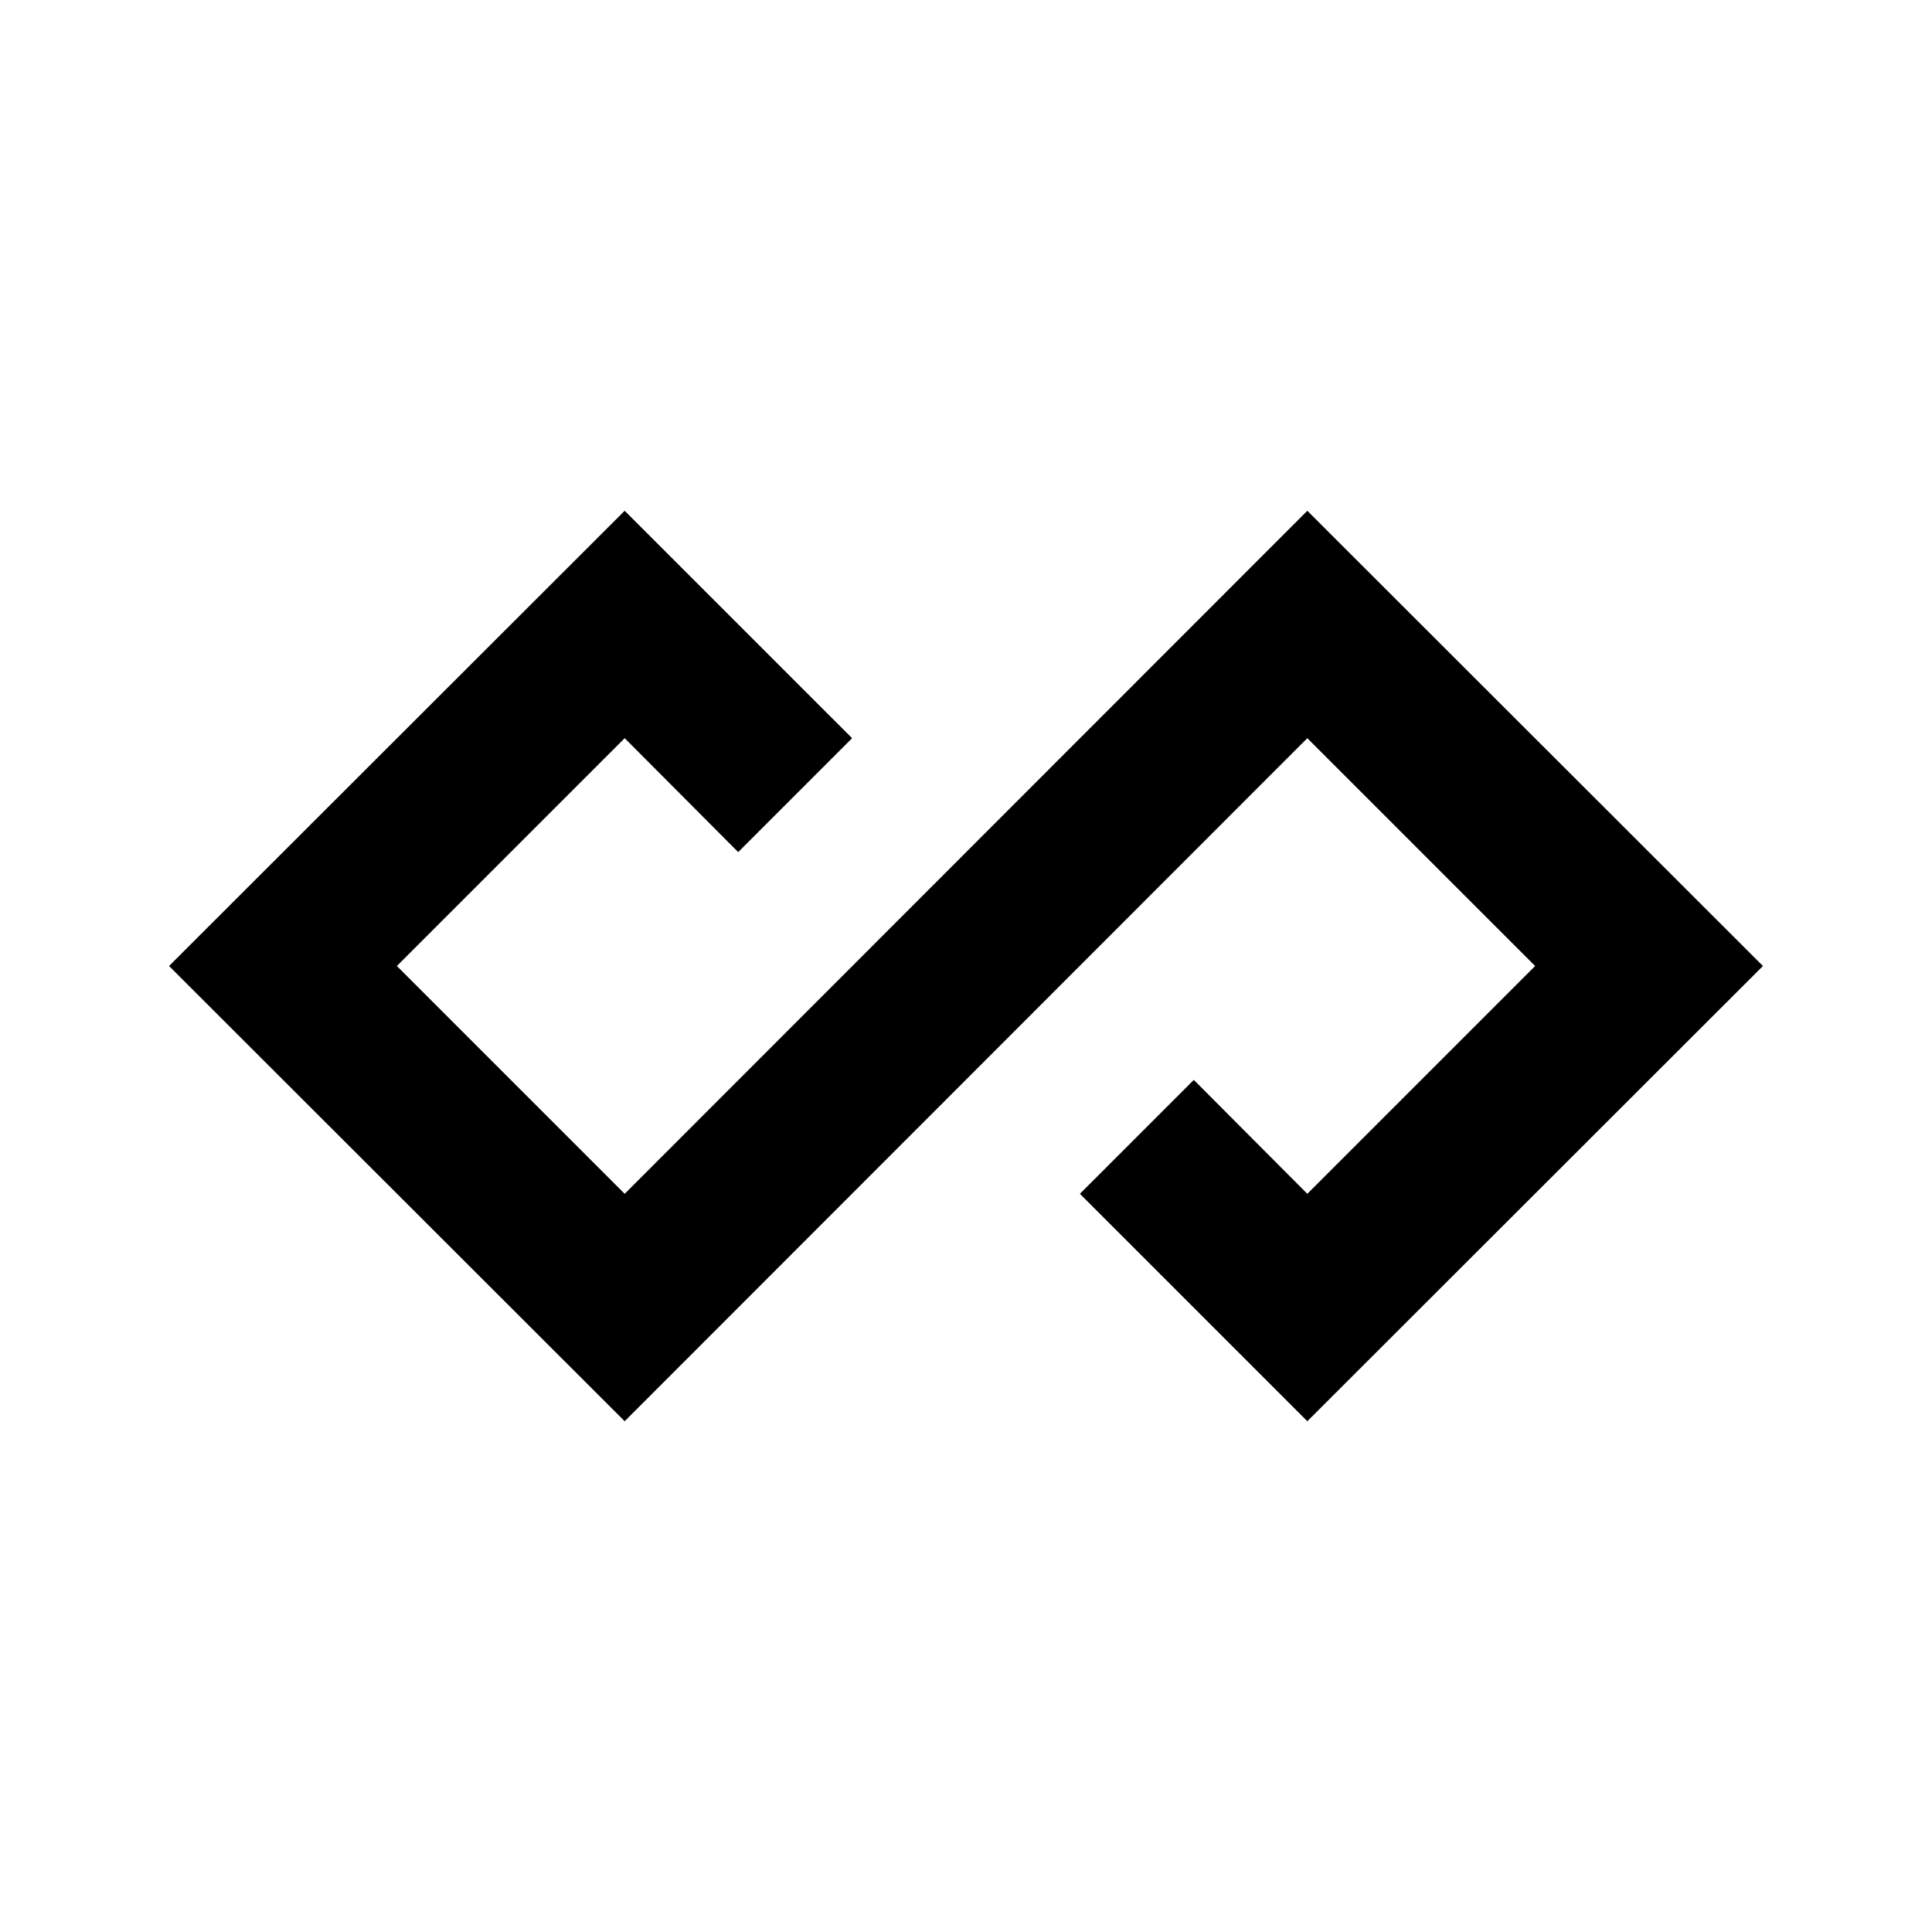 <svg xmlns="http://www.w3.org/2000/svg" viewBox="0 0 48 48"><polygon points="32.48 12.69 15.52 29.66 9.86 24 15.52 18.34 18.34 21.17 21.17 18.34 15.52 12.69 4.2 24 15.52 35.31 32.48 18.34 38.14 24 32.48 29.66 29.66 26.83 26.83 29.66 32.48 35.31 43.8 24 32.48 12.69"/><rect width="48" height="48" style="fill:none"/></svg>